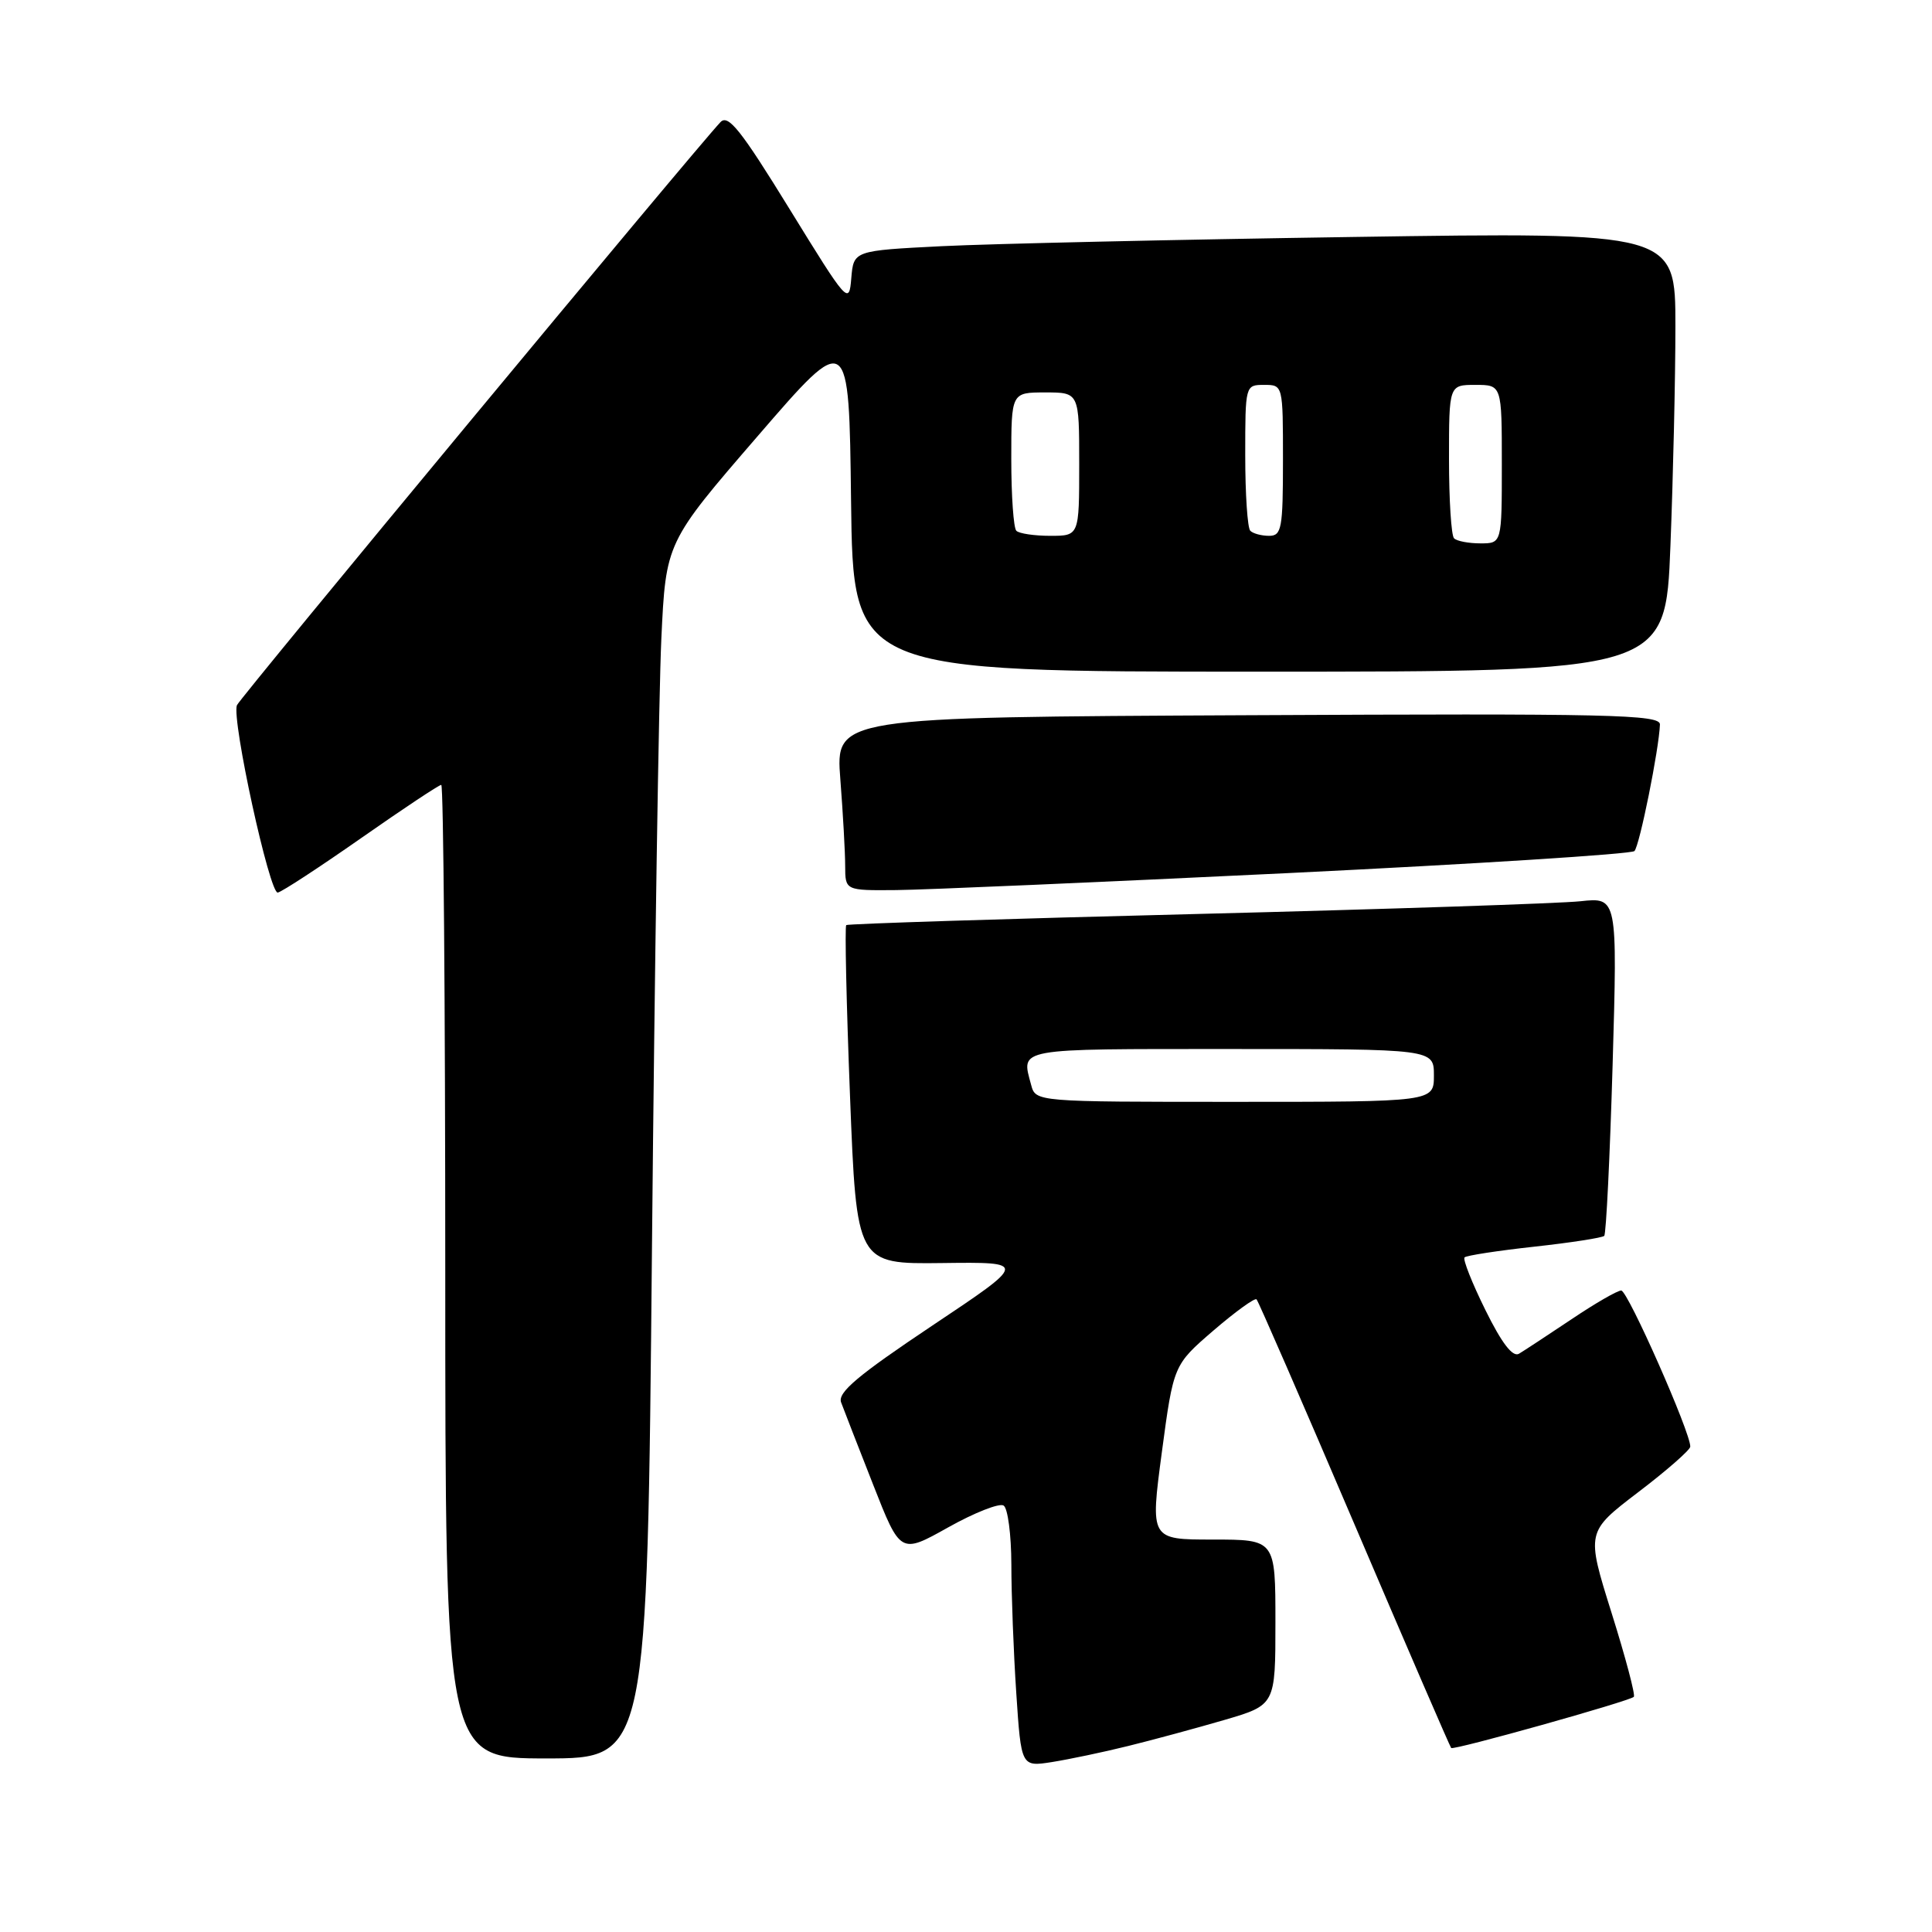 <?xml version="1.0" encoding="UTF-8" standalone="no"?>
<!DOCTYPE svg PUBLIC "-//W3C//DTD SVG 1.1//EN" "http://www.w3.org/Graphics/SVG/1.1/DTD/svg11.dtd" >
<svg xmlns="http://www.w3.org/2000/svg" xmlns:xlink="http://www.w3.org/1999/xlink" version="1.1" viewBox="0 0 256 256">
 <g >
 <path fill="currentColor"
d=" M 149.50 231.35 C 152.80 230.54 158.54 228.98 162.25 227.90 C 169.00 225.92 169.00 225.92 169.00 214.96 C 169.00 204.00 169.00 204.00 160.70 204.00 C 152.41 204.00 152.41 204.00 153.95 192.43 C 155.50 180.86 155.50 180.86 160.79 176.30 C 163.70 173.80 166.27 171.94 166.50 172.17 C 166.73 172.40 172.57 185.81 179.47 201.97 C 186.37 218.13 192.14 231.47 192.29 231.62 C 192.62 231.95 215.91 225.42 216.49 224.84 C 216.72 224.61 215.39 219.60 213.54 213.71 C 210.18 202.99 210.18 202.99 217.05 197.74 C 220.84 194.86 223.95 192.13 223.97 191.69 C 224.04 189.89 215.69 171.00 214.82 171.00 C 214.31 171.00 211.33 172.72 208.20 174.83 C 205.06 176.93 201.94 178.98 201.27 179.38 C 200.43 179.86 198.99 177.98 196.82 173.58 C 195.05 170.00 193.81 166.86 194.06 166.61 C 194.31 166.36 198.47 165.72 203.31 165.19 C 208.15 164.66 212.32 164.01 212.57 163.76 C 212.82 163.51 213.32 153.31 213.68 141.10 C 214.32 118.89 214.32 118.89 209.41 119.42 C 206.71 119.71 183.80 120.47 158.50 121.11 C 133.20 121.74 112.33 122.41 112.13 122.58 C 111.93 122.76 112.15 132.94 112.63 145.20 C 113.50 167.50 113.50 167.50 124.83 167.36 C 136.16 167.22 136.16 167.22 123.50 175.67 C 113.67 182.24 110.97 184.51 111.45 185.82 C 111.79 186.74 113.70 191.65 115.69 196.71 C 119.31 205.93 119.31 205.93 125.63 202.39 C 129.11 200.44 132.41 199.14 132.98 199.49 C 133.54 199.83 134.00 203.35 134.01 207.31 C 134.01 211.26 134.30 218.92 134.66 224.31 C 135.31 234.12 135.31 234.12 139.40 233.48 C 141.66 233.12 146.20 232.17 149.50 231.35 Z  M 86.39 165.25 C 86.74 127.99 87.30 91.73 87.63 84.68 C 88.23 71.87 88.23 71.87 100.37 57.82 C 112.50 43.77 112.50 43.77 112.77 66.39 C 113.04 89.00 113.04 89.00 166.86 89.00 C 220.69 89.00 220.69 89.00 221.34 72.34 C 221.70 63.18 222.00 50.07 222.00 43.22 C 222.00 30.76 222.00 30.76 179.25 31.40 C 155.74 31.75 131.24 32.30 124.80 32.62 C 113.11 33.21 113.11 33.21 112.80 36.86 C 112.51 40.42 112.33 40.22 104.61 27.68 C 98.19 17.25 96.49 15.10 95.47 16.18 C 92.02 19.84 31.73 92.54 31.39 93.45 C 30.68 95.37 35.73 118.51 36.81 118.27 C 37.39 118.15 42.38 114.88 47.90 111.02 C 53.42 107.16 58.17 104.00 58.47 104.00 C 58.76 104.00 59.00 133.02 59.00 168.50 C 59.00 233.00 59.00 233.00 72.38 233.00 C 85.76 233.00 85.76 233.00 86.39 165.25 Z  M 170.67 115.69 C 195.51 114.48 216.17 113.17 216.57 112.77 C 217.25 112.08 219.83 99.27 219.95 96.00 C 219.99 94.68 213.40 94.53 165.35 94.77 C 110.71 95.03 110.71 95.03 111.35 103.27 C 111.70 107.80 111.99 112.96 111.99 114.75 C 112.00 118.00 112.00 118.00 118.75 117.94 C 122.46 117.91 145.83 116.89 170.67 115.69 Z  M 136.63 143.75 C 135.31 138.83 134.36 139.00 163.00 139.00 C 190.00 139.00 190.00 139.00 190.00 142.50 C 190.00 146.00 190.00 146.00 163.62 146.00 C 137.23 146.00 137.23 146.00 136.63 143.75 Z  M 192.67 71.33 C 192.30 70.97 192.00 66.24 192.00 60.83 C 192.00 51.00 192.00 51.00 195.50 51.00 C 199.00 51.00 199.00 51.00 199.00 61.50 C 199.00 72.00 199.00 72.00 196.17 72.00 C 194.61 72.00 193.03 71.70 192.67 71.33 Z  M 134.67 70.33 C 134.30 69.97 134.00 65.69 134.00 60.83 C 134.00 52.00 134.00 52.00 138.50 52.00 C 143.00 52.00 143.00 52.00 143.00 61.50 C 143.00 71.00 143.00 71.00 139.17 71.00 C 137.06 71.00 135.03 70.70 134.67 70.33 Z  M 165.67 70.33 C 165.30 69.97 165.00 65.47 165.00 60.33 C 165.00 51.04 165.01 51.00 167.50 51.00 C 170.00 51.00 170.00 51.00 170.00 61.00 C 170.00 70.03 169.82 71.00 168.17 71.00 C 167.16 71.00 166.03 70.70 165.67 70.33 Z "/>
</g>
</svg>